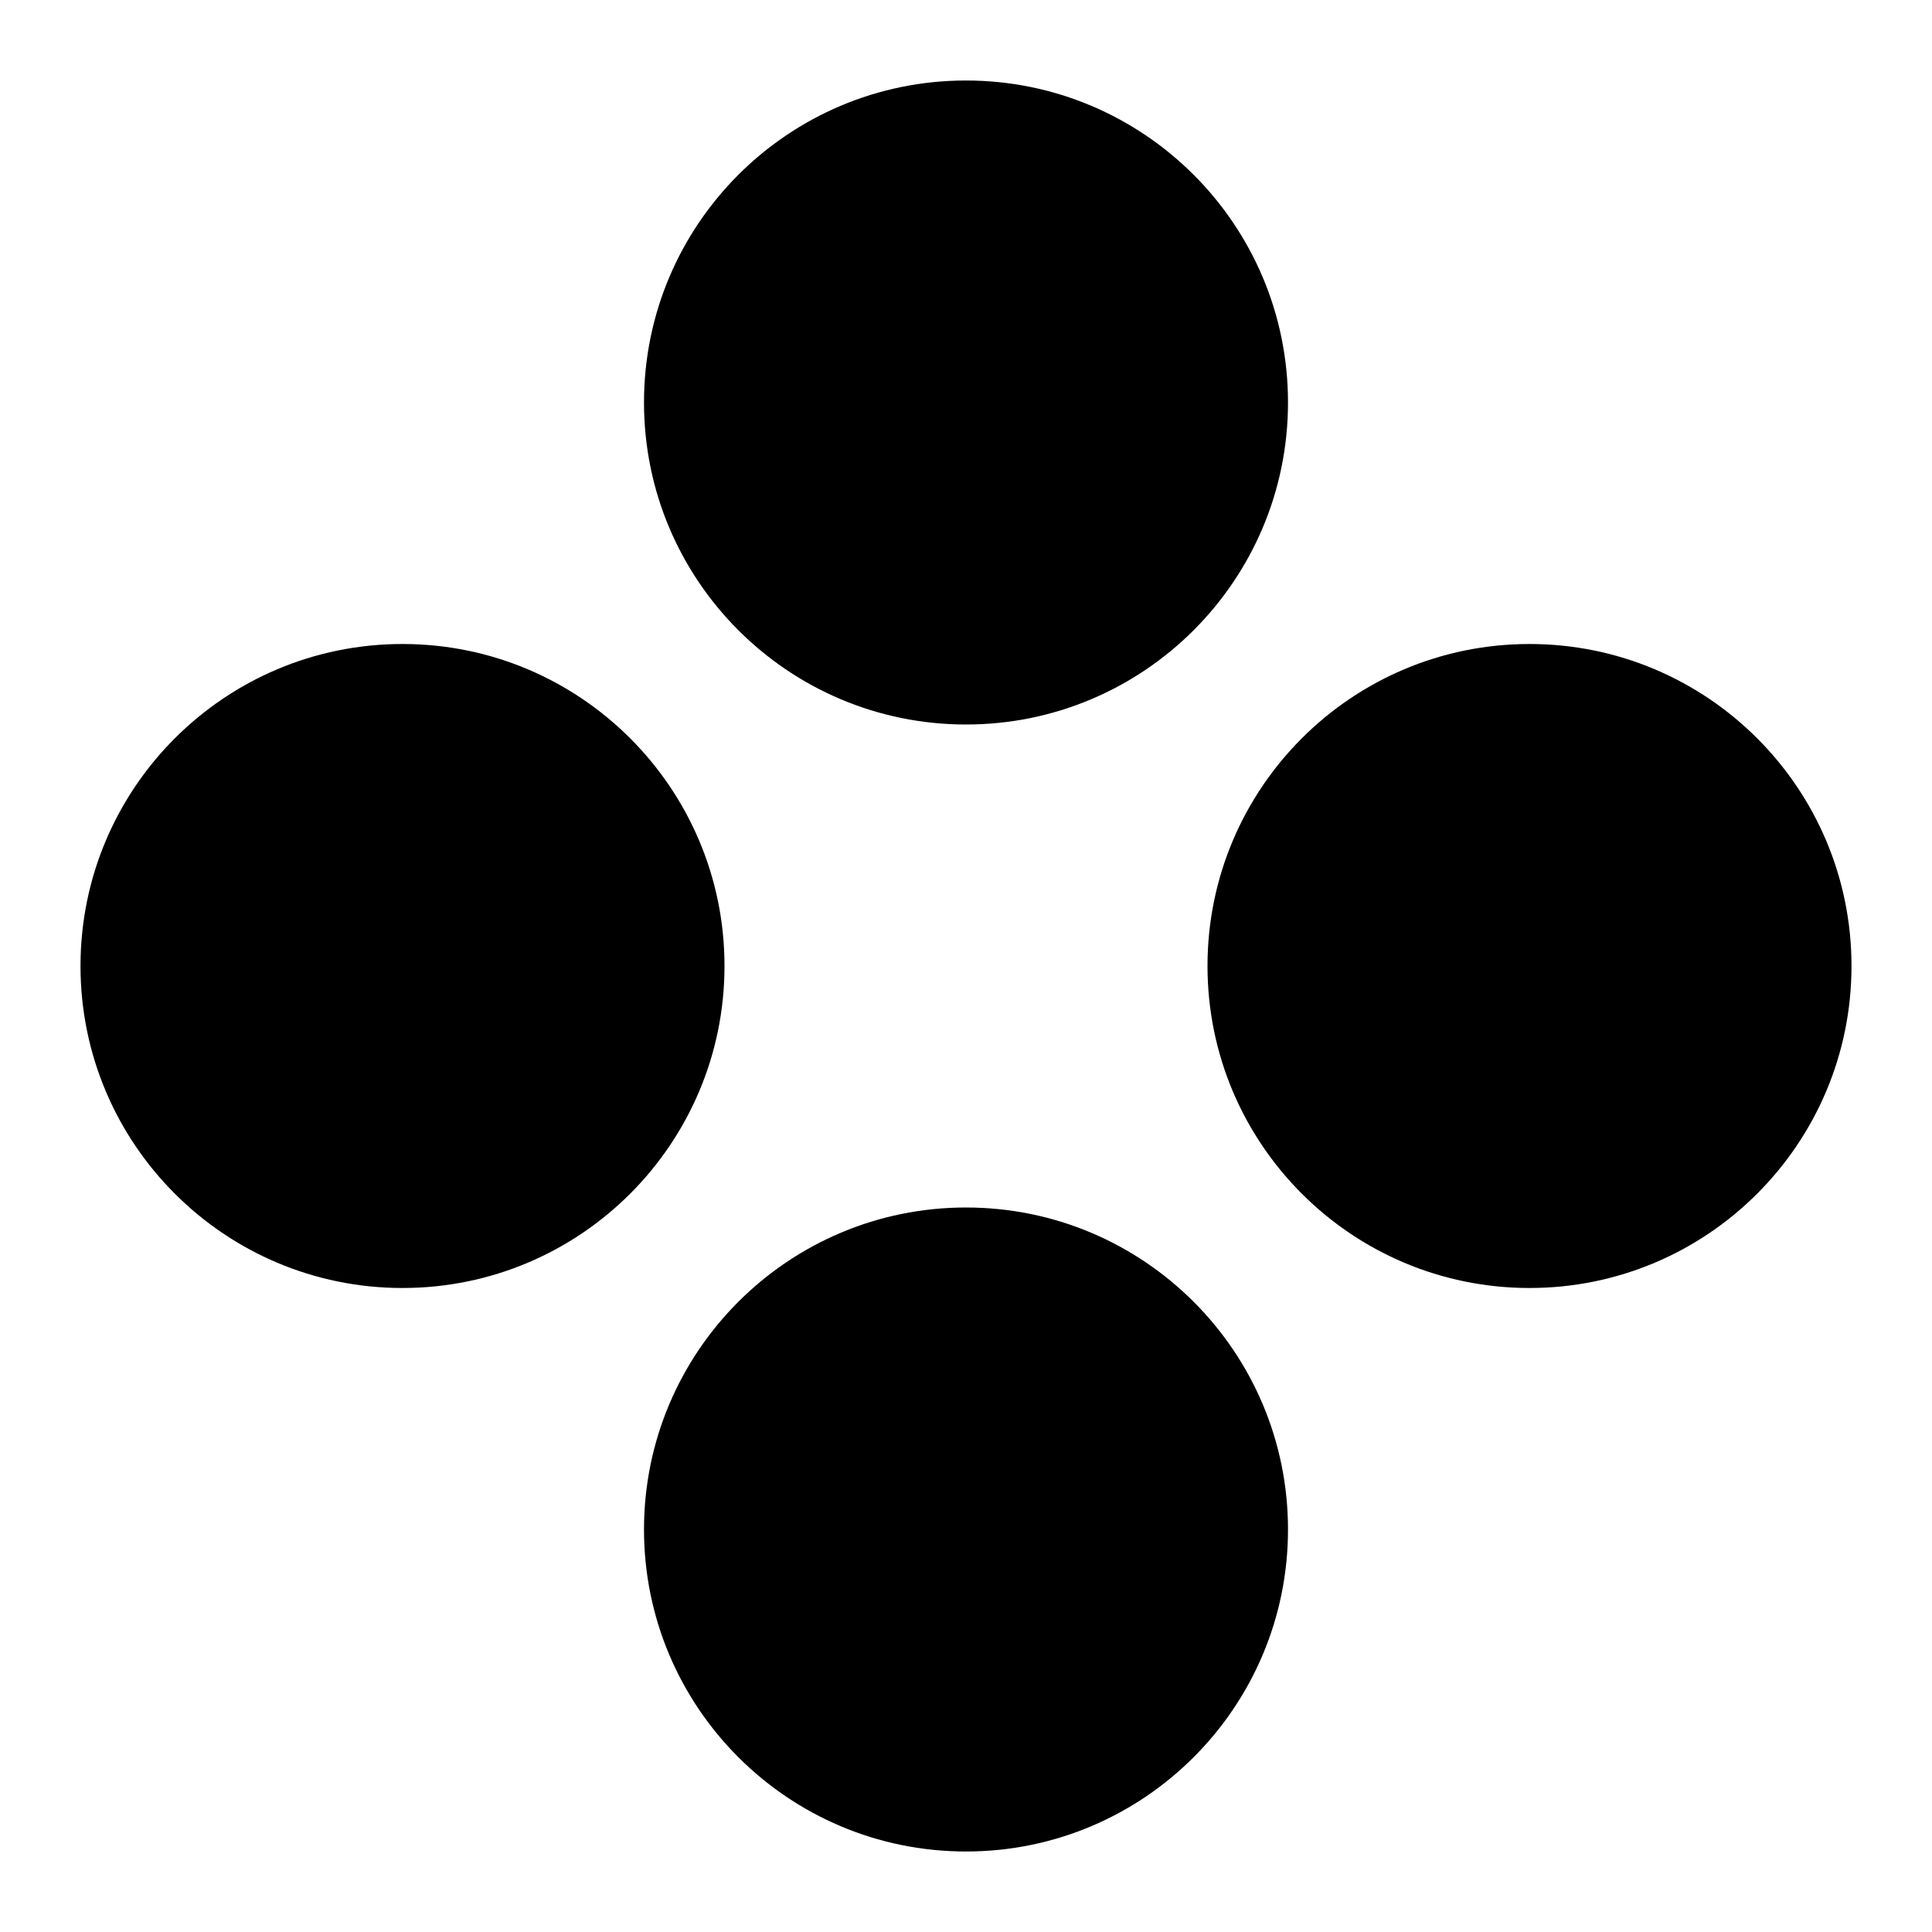 ﻿<?xml version="1.0" encoding="utf-8"?>
<!DOCTYPE svg PUBLIC "-//W3C//DTD SVG 1.1//EN" "http://www.w3.org/Graphics/SVG/1.1/DTD/svg11.dtd">
<svg xmlns="http://www.w3.org/2000/svg" xmlns:xlink="http://www.w3.org/1999/xlink" version="1.1" baseProfile="full" width="24" height="24" viewBox="0 0 24.00 24.00" enable-background="new 0 0 24.00 24.00" xml:space="preserve">
	<path fill="#000000" fill-opacity="1" stroke-linejoin="round" d="M 5,8C 7.209,8 9,9.791 9,12C 9,14.209 7.209,16 5,16C 2.791,16 1,14.209 1,12C 1,9.791 2.791,8 5,8 Z M 12,1C 14.209,1 16,2.791 16,5C 16,7.209 14.209,9 12,9C 9.791,9 8,7.209 8,5C 8,2.791 9.791,1 12,1 Z M 12,15C 14.209,15 16,16.791 16,19C 16,21.209 14.209,23 12,23C 9.791,23 8,21.209 8,19C 8,16.791 9.791,15 12,15 Z M 19,8C 21.209,8 23,9.791 23,12C 23,14.209 21.209,16 19,16C 16.791,16 15,14.209 15,12C 15,9.791 16.791,8 19,8 Z "/>
</svg>
